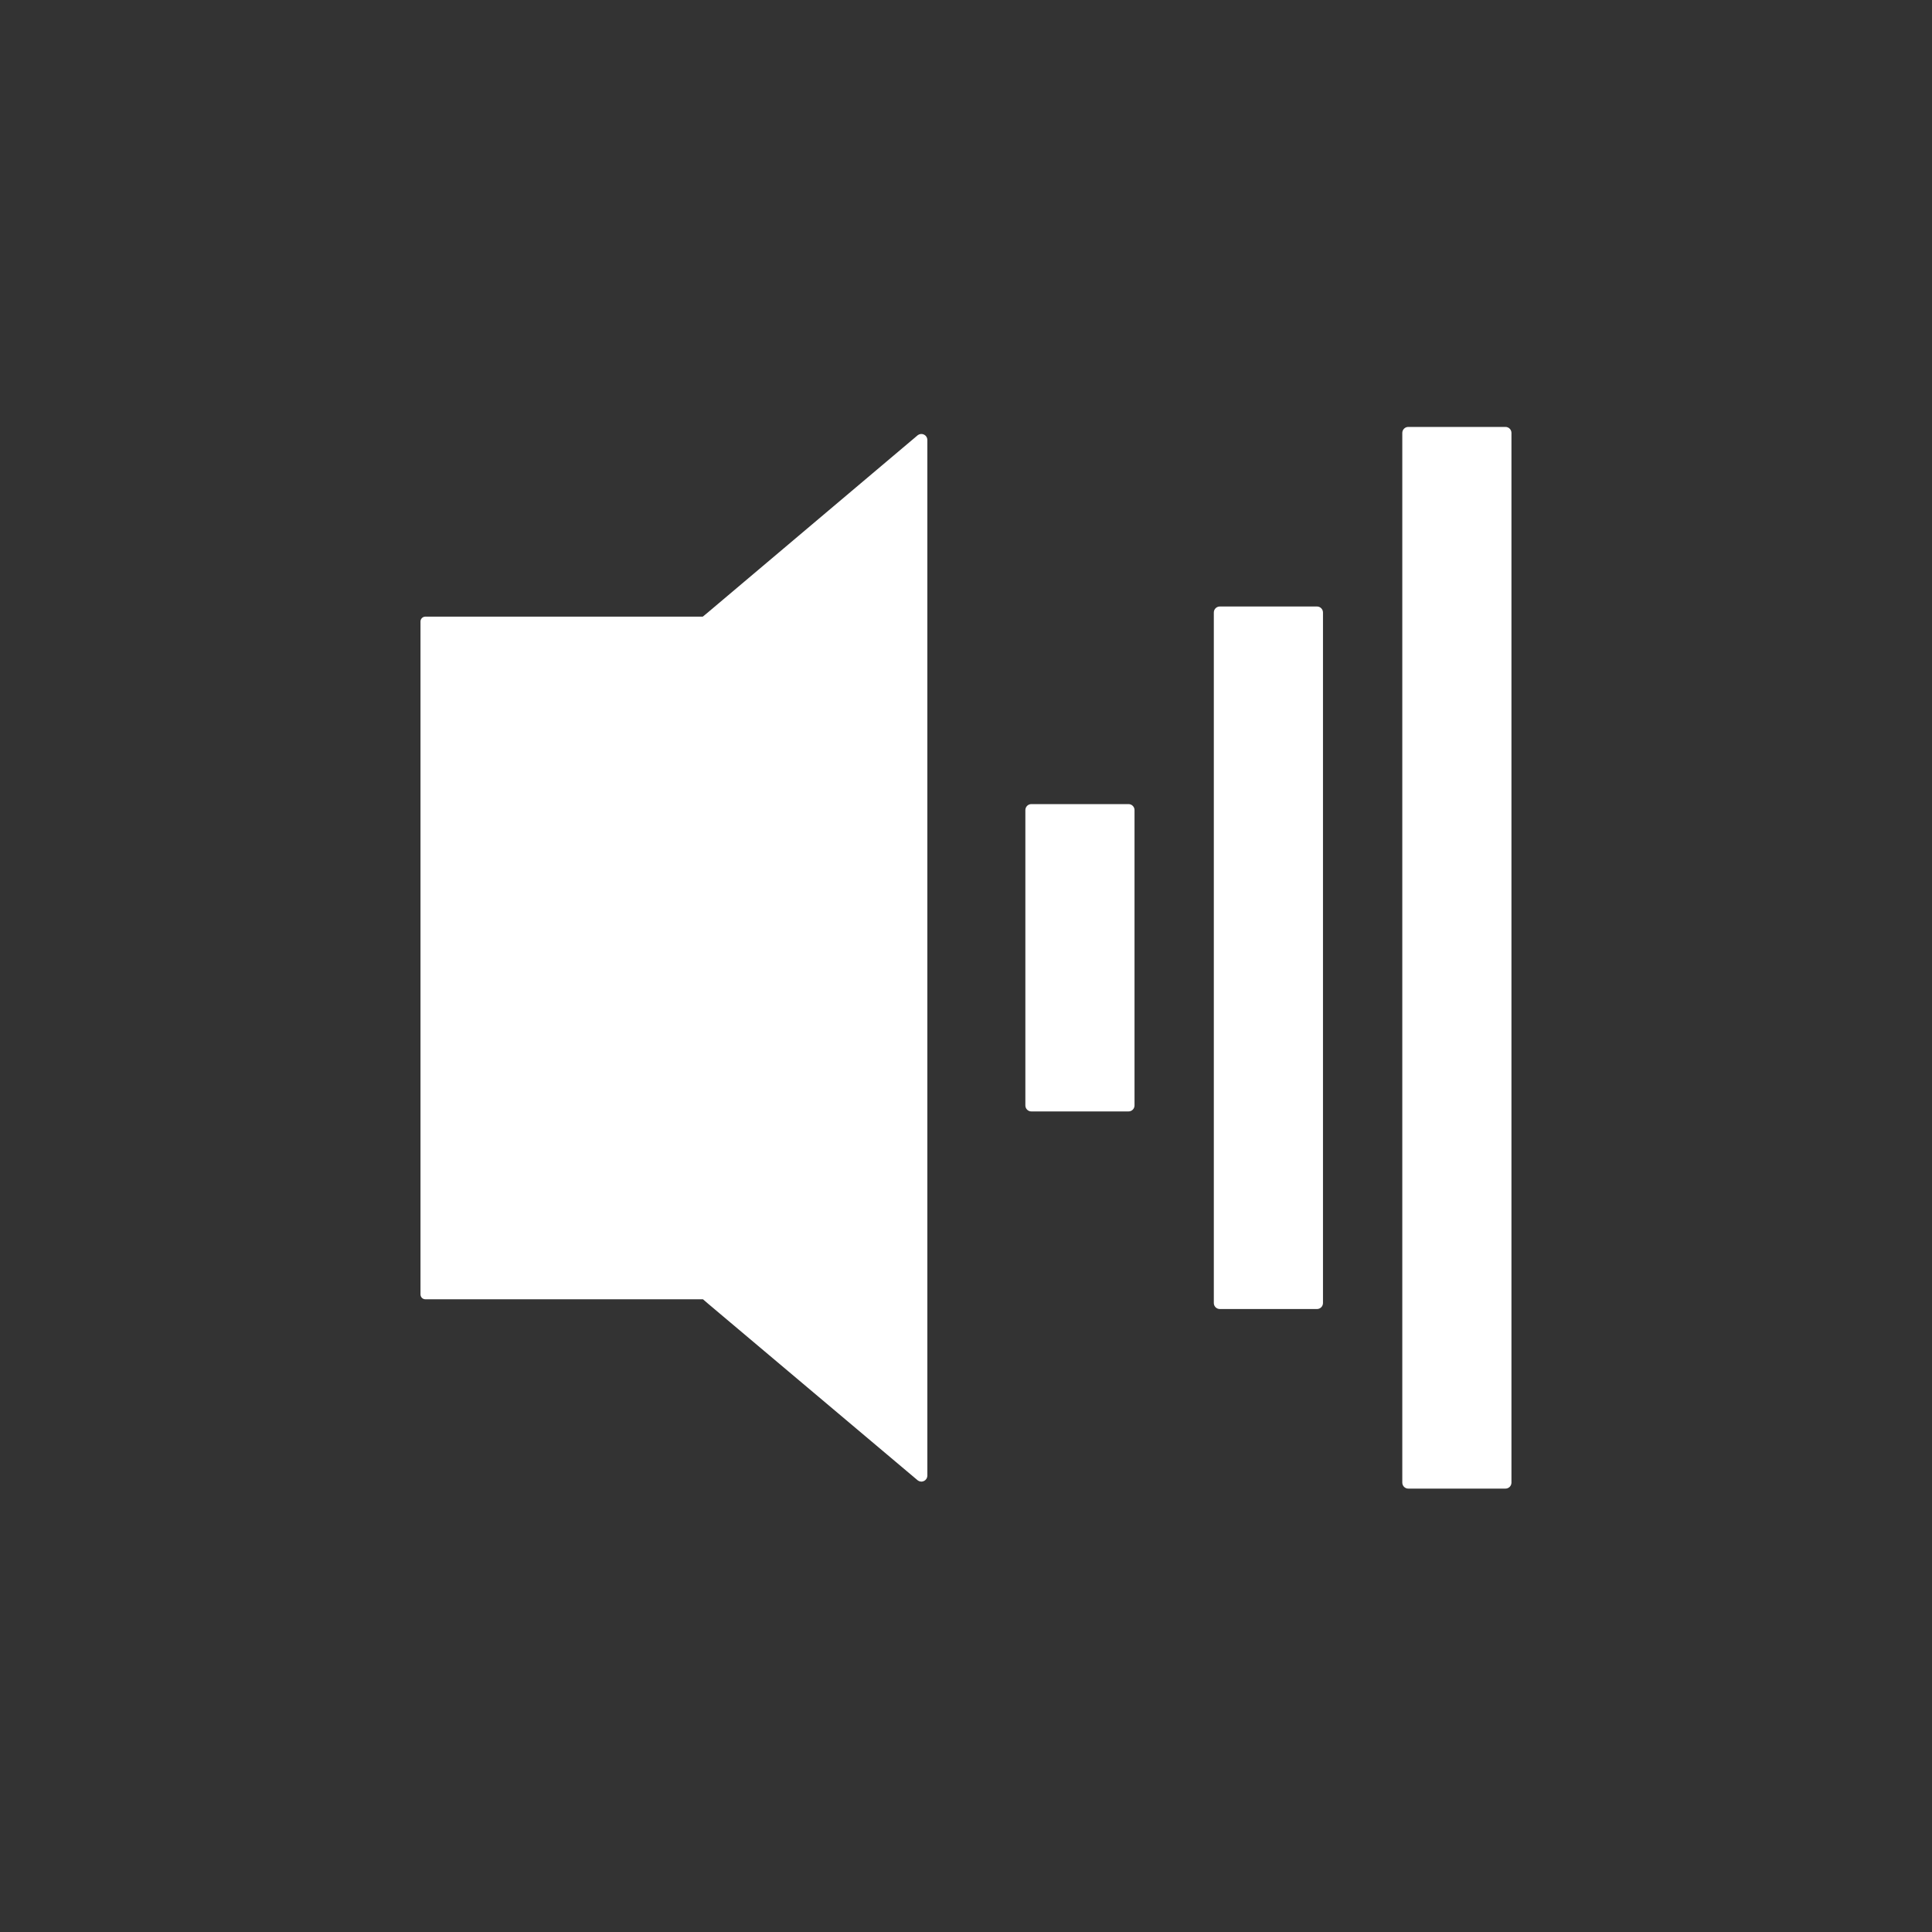 <svg width="500" height="500" viewBox="0 0 500 500" fill="none" xmlns="http://www.w3.org/2000/svg">
<rect x="0" y="0" width="500" height="500" fill="#333333" stroke="none"/>
<path d="M389.613 110.488H364.463C363.607 110.488 362.913 111.182 362.913 112.038V383.7C362.913 384.556 363.607 385.25 364.463 385.25H389.613C390.469 385.25 391.163 384.556 391.163 383.7V112.038C391.163 111.182 390.469 110.488 389.613 110.488Z" fill="white"/>
<path d="M340.837 156.962H315.687C314.831 156.962 314.137 157.656 314.137 158.512V337.225C314.137 338.081 314.831 338.775 315.687 338.775H340.837C341.694 338.775 342.387 338.081 342.387 337.225V158.512C342.387 157.656 341.694 156.962 340.837 156.962Z" fill="white"/>
<path d="M292.063 208.1H266.913C266.057 208.1 265.363 208.794 265.363 209.65V286.088C265.363 286.944 266.057 287.638 266.913 287.638H292.063C292.919 287.638 293.613 286.944 293.613 286.088V209.65C293.613 208.794 292.919 208.1 292.063 208.1Z" fill="white"/>
<path d="M237.5 112.637L182.737 158.887L181.875 159.587H110.075C109.743 159.587 109.425 159.719 109.191 159.954C108.957 160.188 108.825 160.506 108.825 160.837V335C108.825 335.331 108.957 335.649 109.191 335.884C109.425 336.118 109.743 336.25 110.075 336.25H181.925L183.375 337.5L237.5 383.112C237.727 383.288 237.998 383.398 238.283 383.429C238.568 383.46 238.856 383.411 239.115 383.288C239.375 383.165 239.594 382.972 239.751 382.732C239.907 382.491 239.993 382.212 240 381.925V113.812C239.991 113.527 239.903 113.249 239.746 113.01C239.589 112.771 239.369 112.58 239.11 112.459C238.851 112.337 238.564 112.289 238.28 112.321C237.996 112.353 237.726 112.462 237.5 112.637Z" fill="white"/>
</svg>

